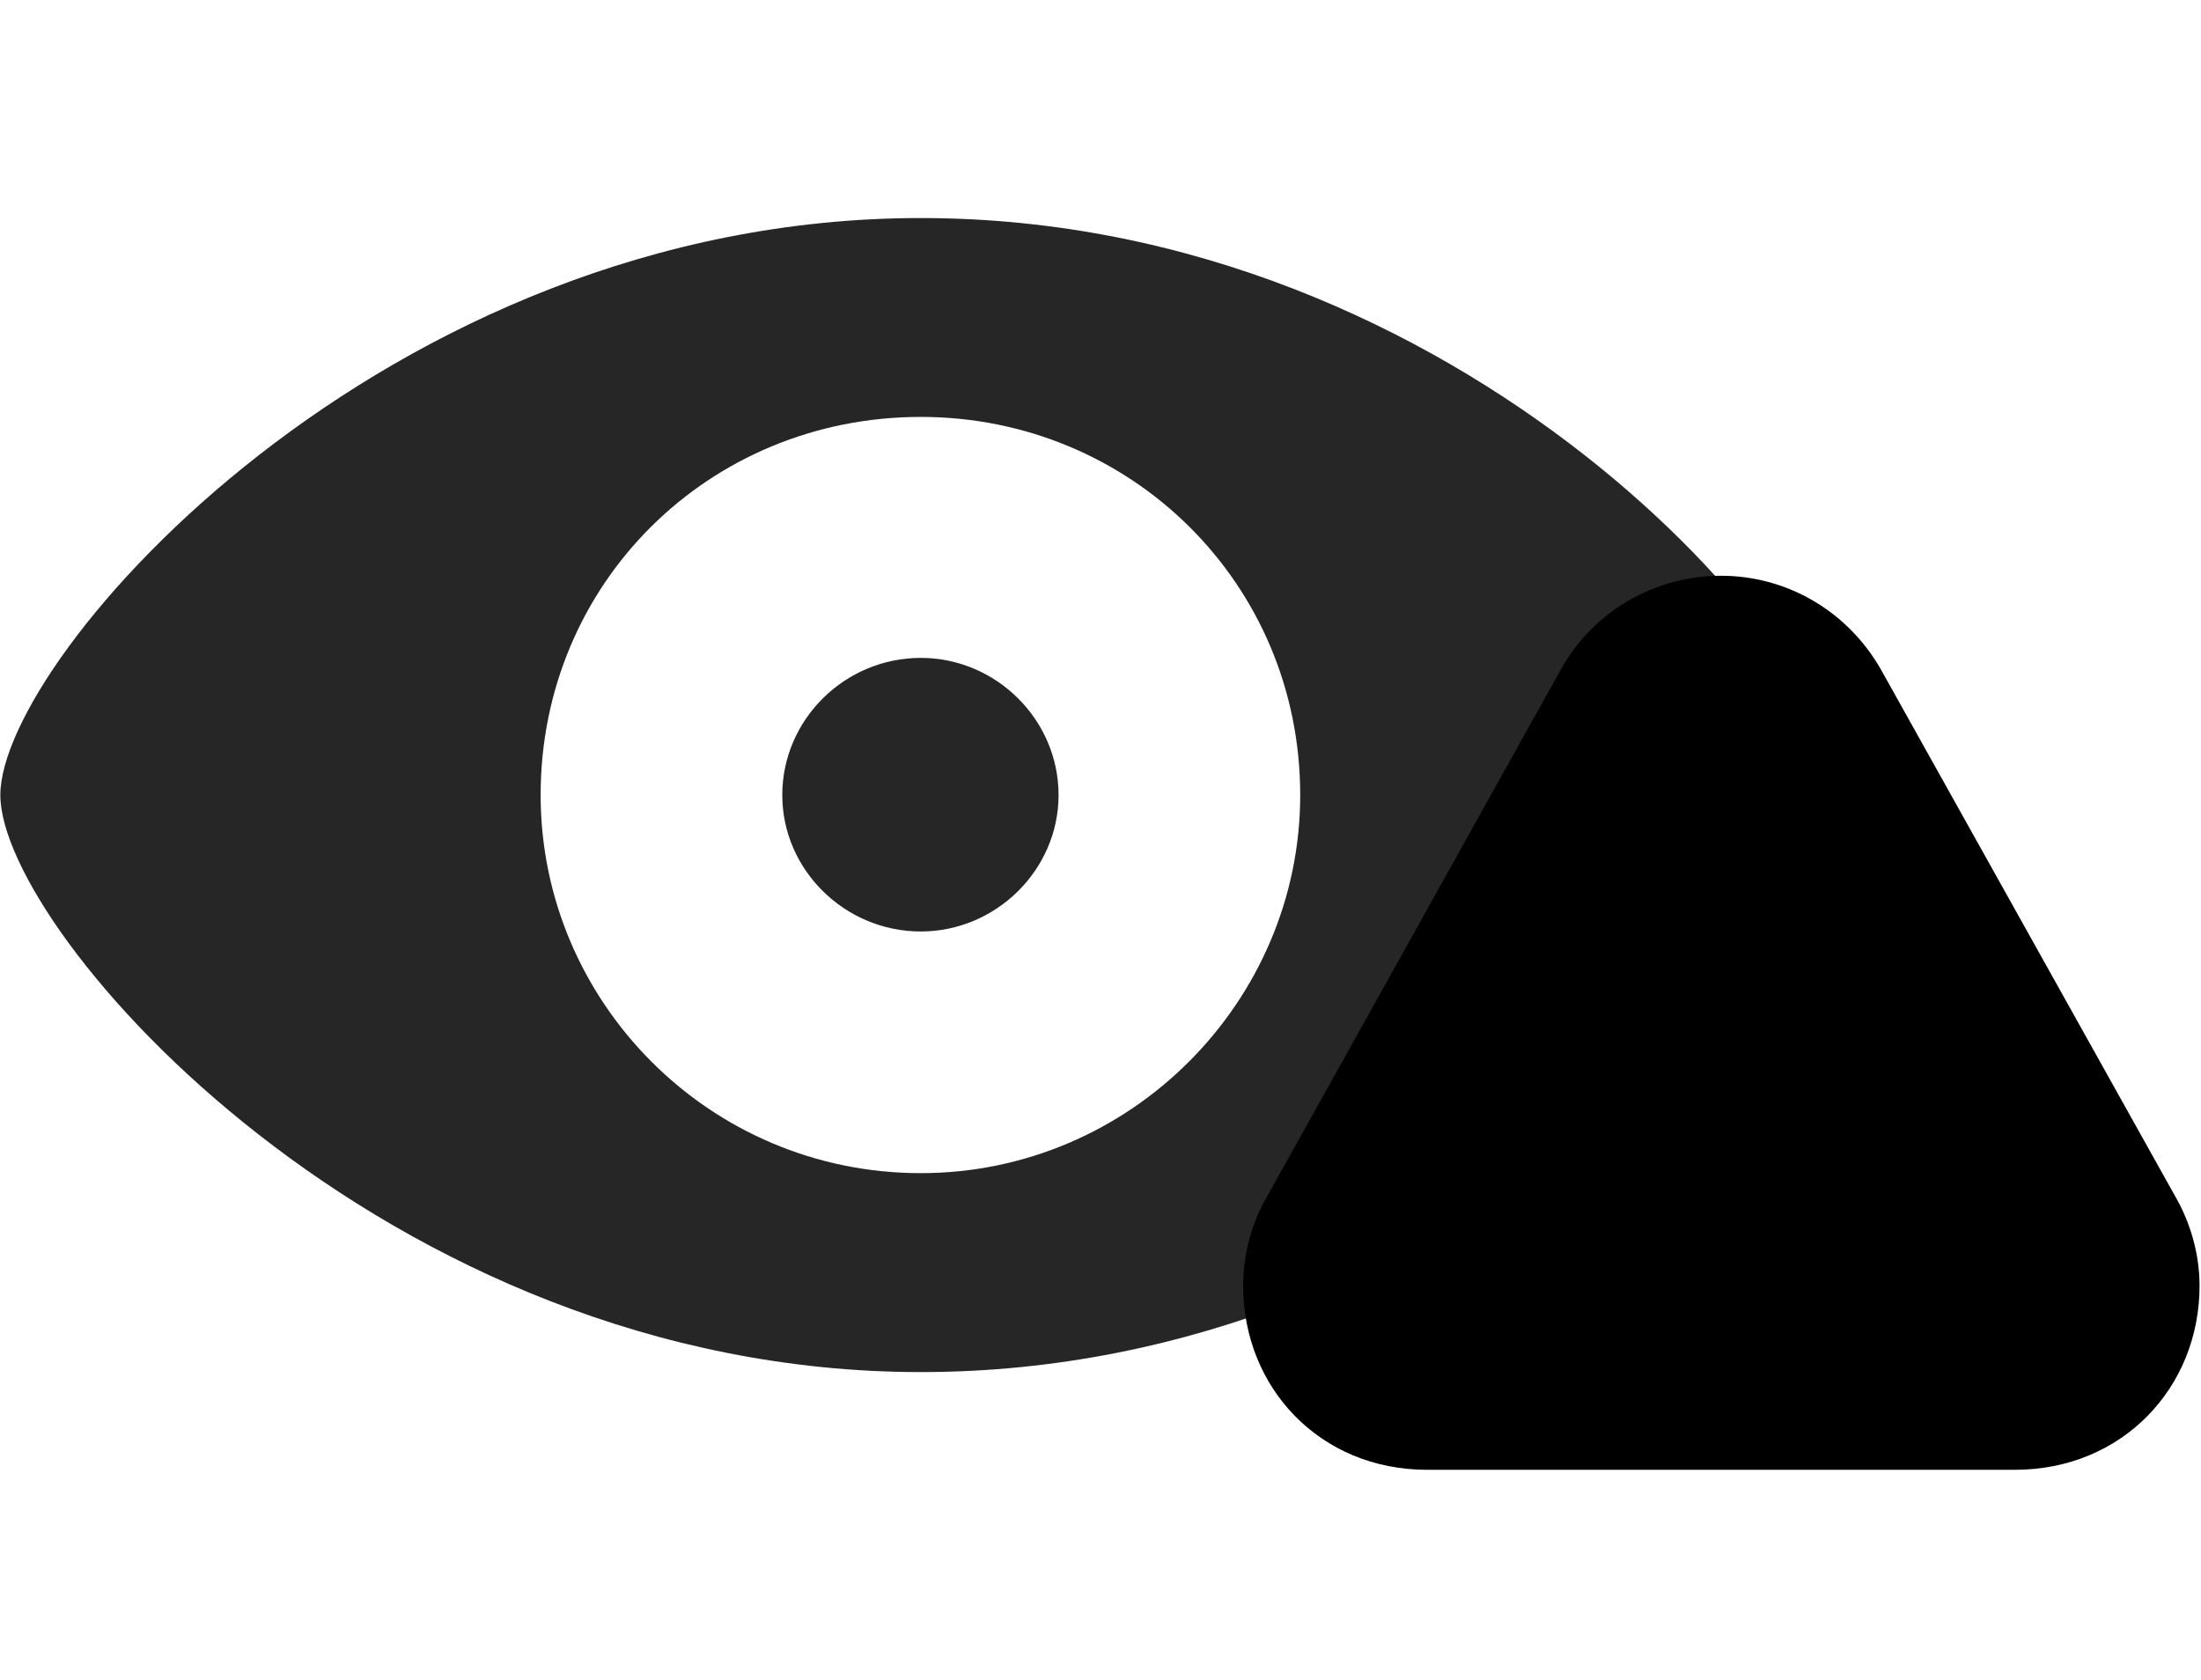 <svg width="38" height="29" viewBox="0 0 38 29" fill="currentColor" xmlns="http://www.w3.org/2000/svg">
<g clip-path="url(#clip0_2207_36410)">
<path d="M15.897 23.686C25.284 23.686 31.776 16.092 31.776 13.725C31.776 11.346 25.272 3.764 15.897 3.764C6.627 3.764 0.006 11.346 0.006 13.725C0.006 16.092 6.627 23.686 15.897 23.686ZM15.897 20.252C12.241 20.252 9.334 17.287 9.334 13.725C9.334 10.068 12.241 7.197 15.897 7.197C19.518 7.197 22.448 10.068 22.448 13.725C22.448 17.287 19.518 20.252 15.897 20.252ZM15.897 16.08C17.198 16.08 18.276 15.014 18.276 13.725C18.276 12.424 17.198 11.357 15.897 11.357C14.584 11.357 13.506 12.424 13.506 13.725C13.506 15.014 14.584 16.08 15.897 16.08Z" fill="currentColor" fill-opacity="0.85"/>
<path d="M24.639 25.373H34.788C36.639 25.373 37.975 23.955 37.975 22.197C37.975 21.658 37.823 21.108 37.541 20.627L32.467 11.545C31.87 10.514 30.815 9.939 29.713 9.939C28.6 9.939 27.522 10.525 26.948 11.557L21.885 20.639C21.604 21.108 21.463 21.67 21.463 22.197C21.463 23.955 22.788 25.373 24.639 25.373Z" fill="currentColor"/>
<path d="M24.639 23.768H34.788C35.76 23.768 36.37 23.076 36.37 22.197C36.37 21.928 36.299 21.67 36.159 21.412L31.073 12.342C30.768 11.803 30.241 11.533 29.713 11.533C29.186 11.533 28.635 11.803 28.342 12.342L23.268 21.424C23.128 21.67 23.057 21.928 23.057 22.197C23.057 23.076 23.667 23.768 24.639 23.768Z" fill="currentColor" fill-opacity="0.85"/>
<path d="M29.713 21.986C29.174 21.986 28.729 21.541 28.729 20.99C28.729 20.451 29.174 20.006 29.713 20.006C30.264 20.006 30.709 20.463 30.709 20.99C30.698 21.541 30.264 21.986 29.713 21.986ZM29.713 19.186C29.303 19.186 29.022 18.904 29.01 18.506L28.916 15.154C28.905 14.686 29.233 14.357 29.713 14.357C30.206 14.357 30.534 14.686 30.522 15.154L30.428 18.506C30.416 18.904 30.123 19.186 29.713 19.186Z" fill="currentColor"/>
</g>
<defs>
<clipPath id="clip0_2207_36410">
<rect width="37.969" height="23.309" fill="currentColor" transform="translate(0.006 2.064)"/>
</clipPath>
</defs>
</svg>
